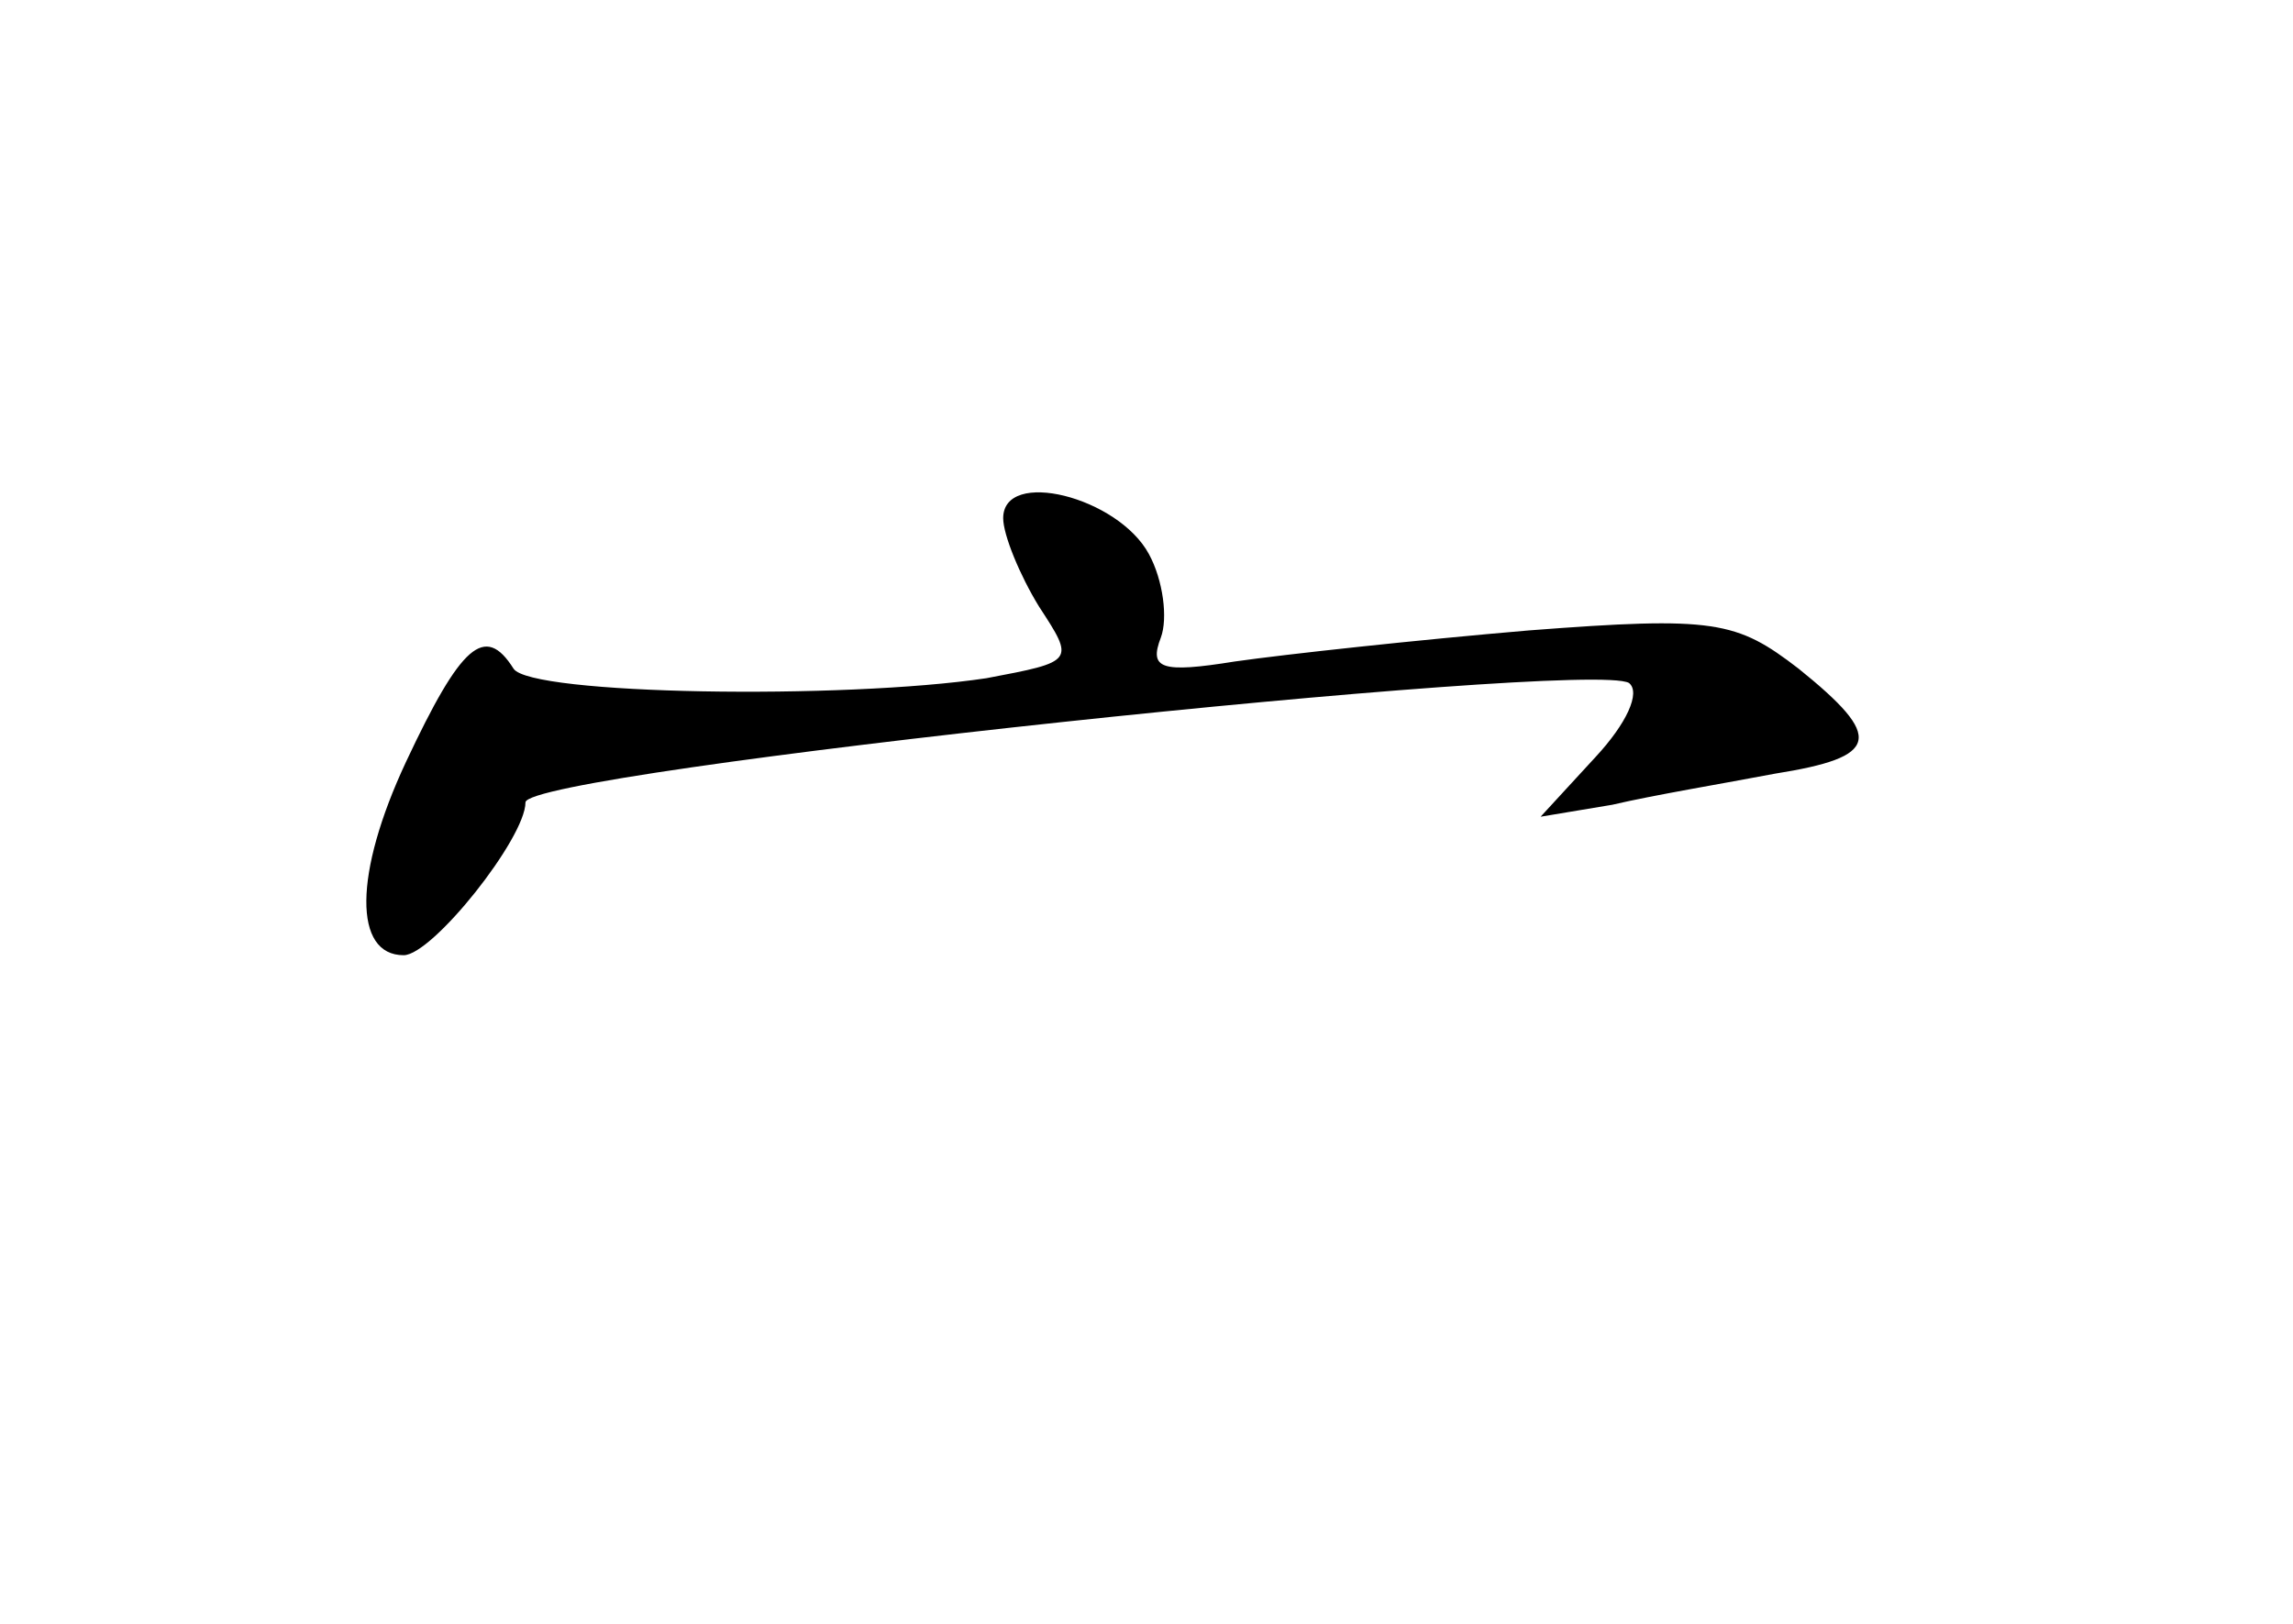 <?xml version="1.0" standalone="no"?>
<!DOCTYPE svg PUBLIC "-//W3C//DTD SVG 20010904//EN"
 "http://www.w3.org/TR/2001/REC-SVG-20010904/DTD/svg10.dtd">
<svg version="1.0" xmlns="http://www.w3.org/2000/svg"
 width="96pt" height="68pt" viewBox="0 0 96 68"
 preserveAspectRatio="xMidYMid meet">
<g transform="translate(0,68) scale(0.1,-0.1)"
fill="#000000" stroke="none">
<path d="M420 463 c0 -7 7 -24 15 -37 15 -23 15 -23 -22 -30 -60 -9 -191 -7
-198 4 -12 19 -22 10 -45 -39 -22 -47 -22 -81 -1 -81 12 0 51 49 51 64 0 13
445 60 462 50 5 -4 -1 -17 -14 -31 l-23 -25 30 5 c17 4 47 9 68 13 44 7 46 15
10 44 -26 20 -35 22 -113 16 -47 -4 -102 -10 -123 -13 -31 -5 -36 -3 -31 10 3
8 1 24 -5 35 -13 24 -61 36 -61 15z"/>
</g>
</svg>
